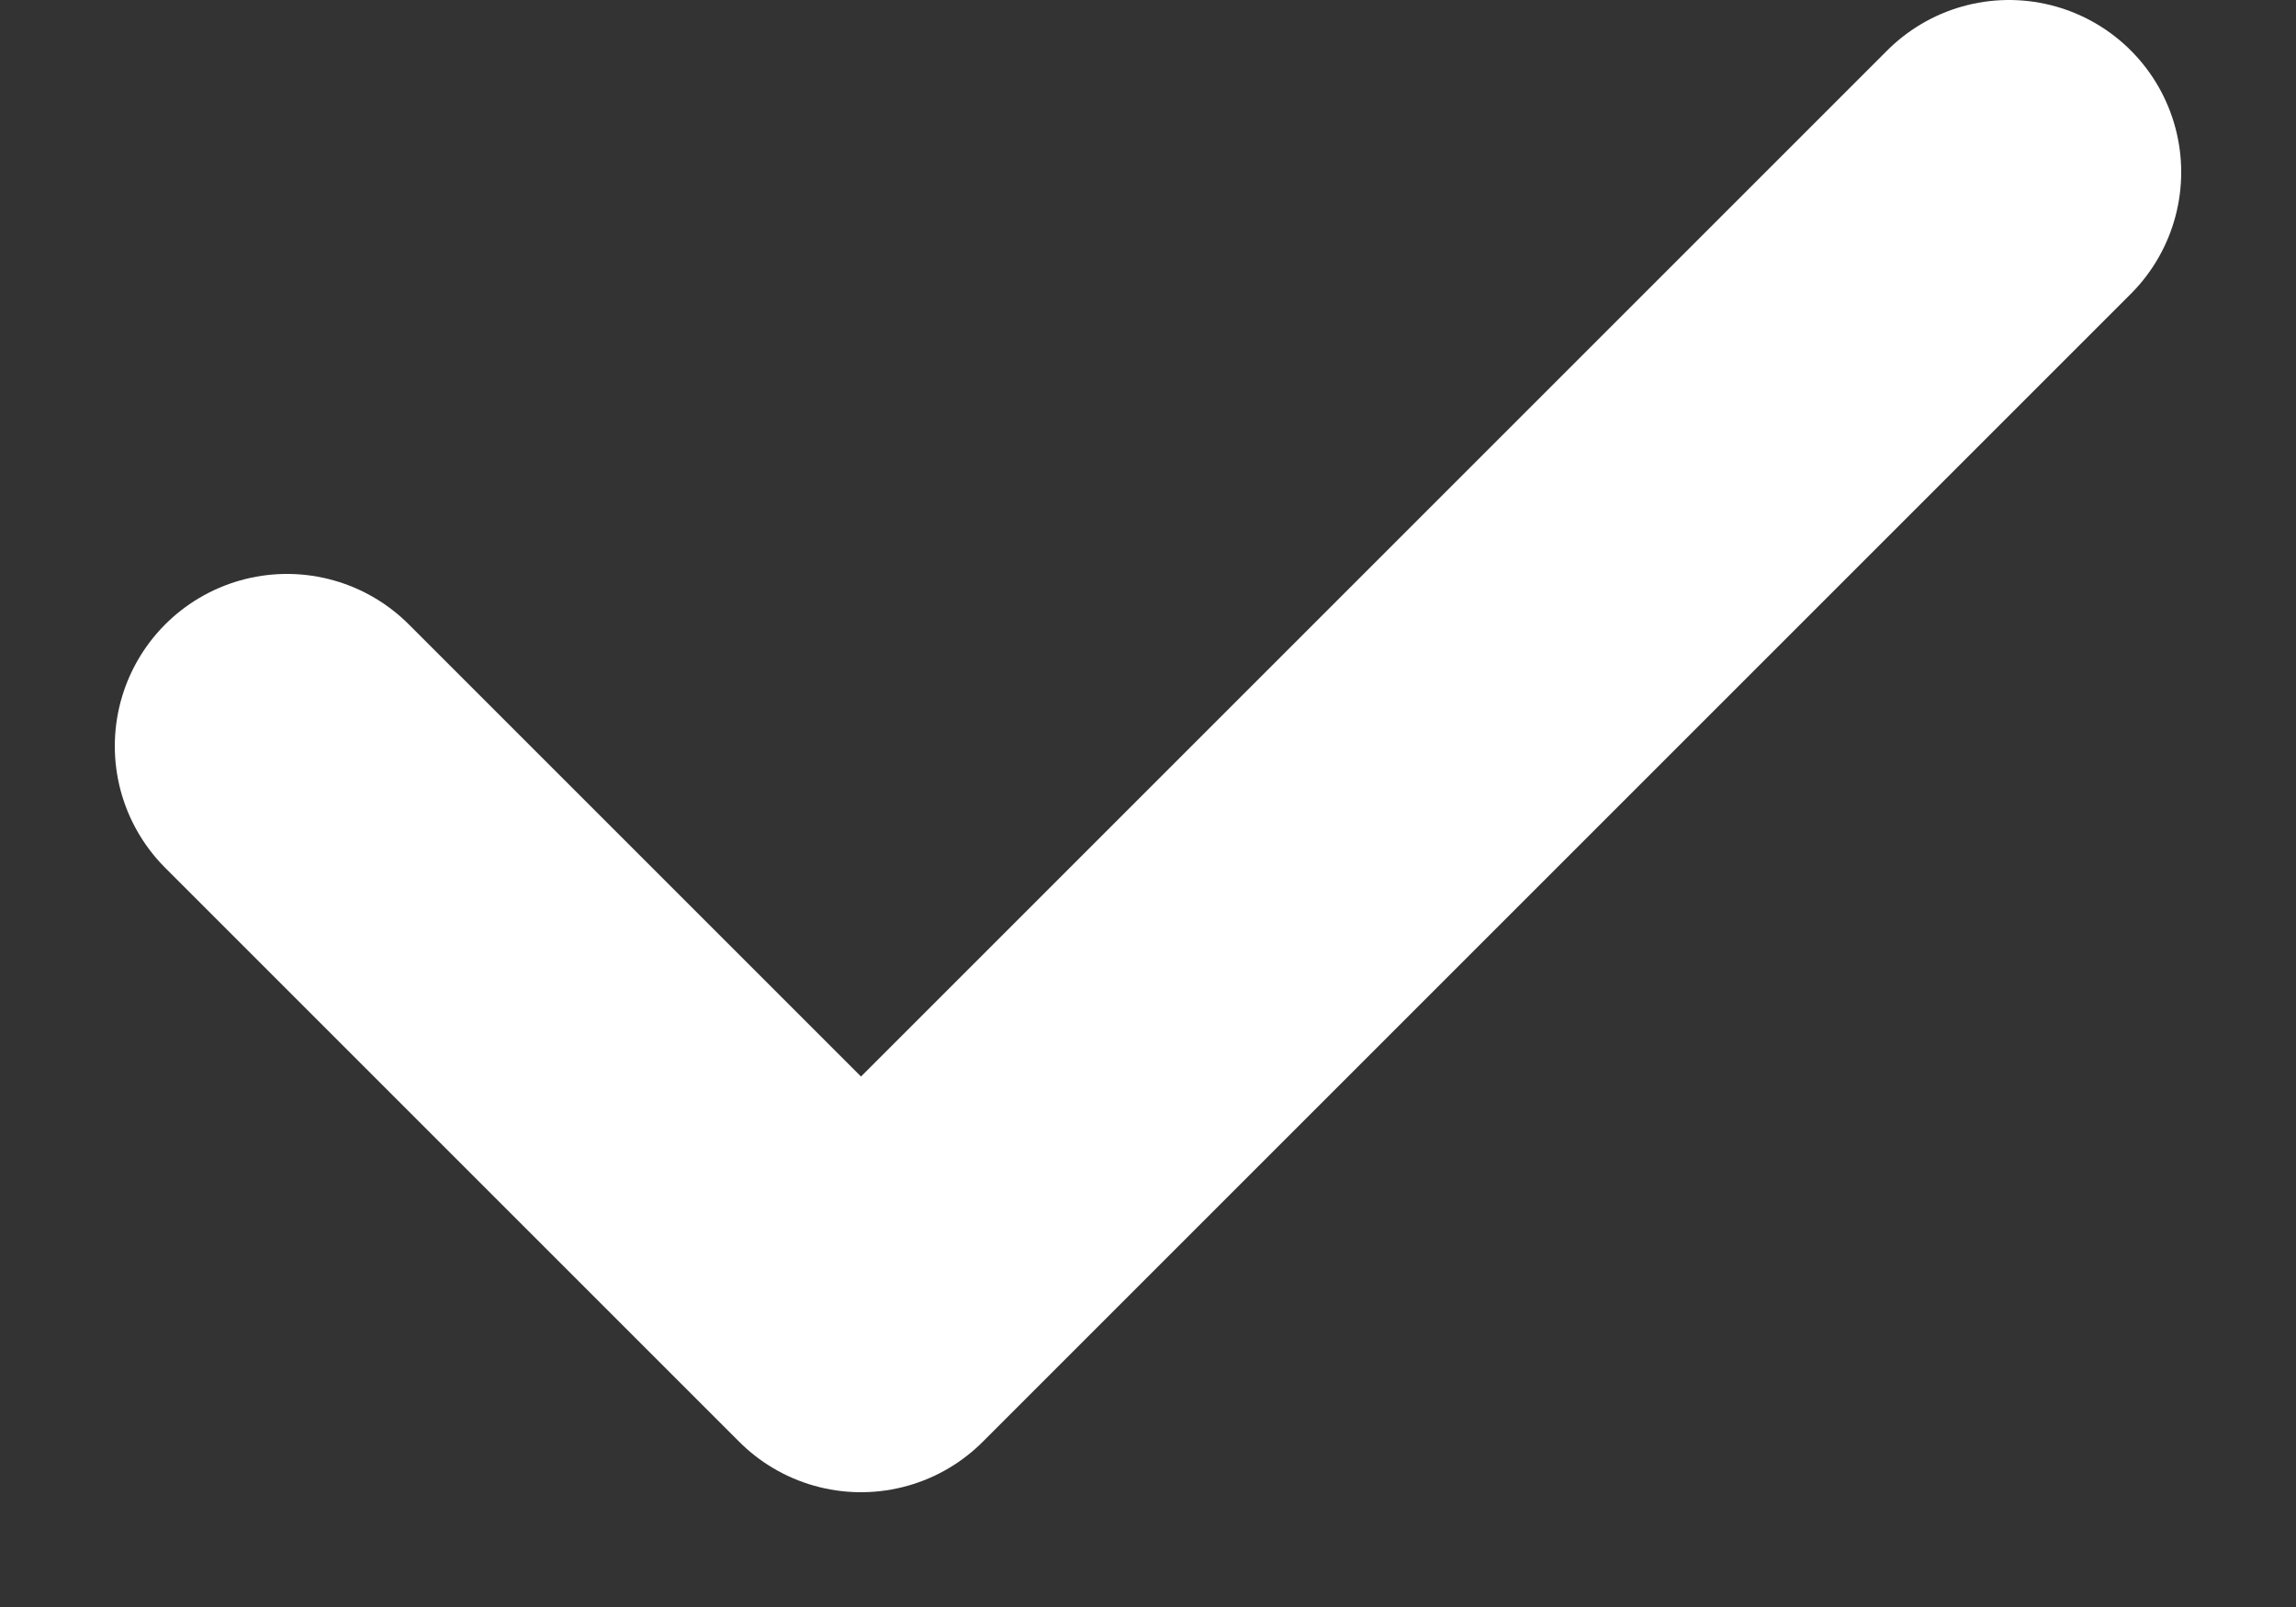 <svg width="10" height="7" viewBox="0 0 10 7" fill="none" xmlns="http://www.w3.org/2000/svg">
<rect x="0" y="0" width="10" height="7" fill="#333333" stroke="none"/>
<path d="M1.25 3.25L3.75 5.75L8.75 0.75" stroke="white" stroke-width="1.5" stroke-linecap="round" stroke-linejoin="round"/>
</svg>
